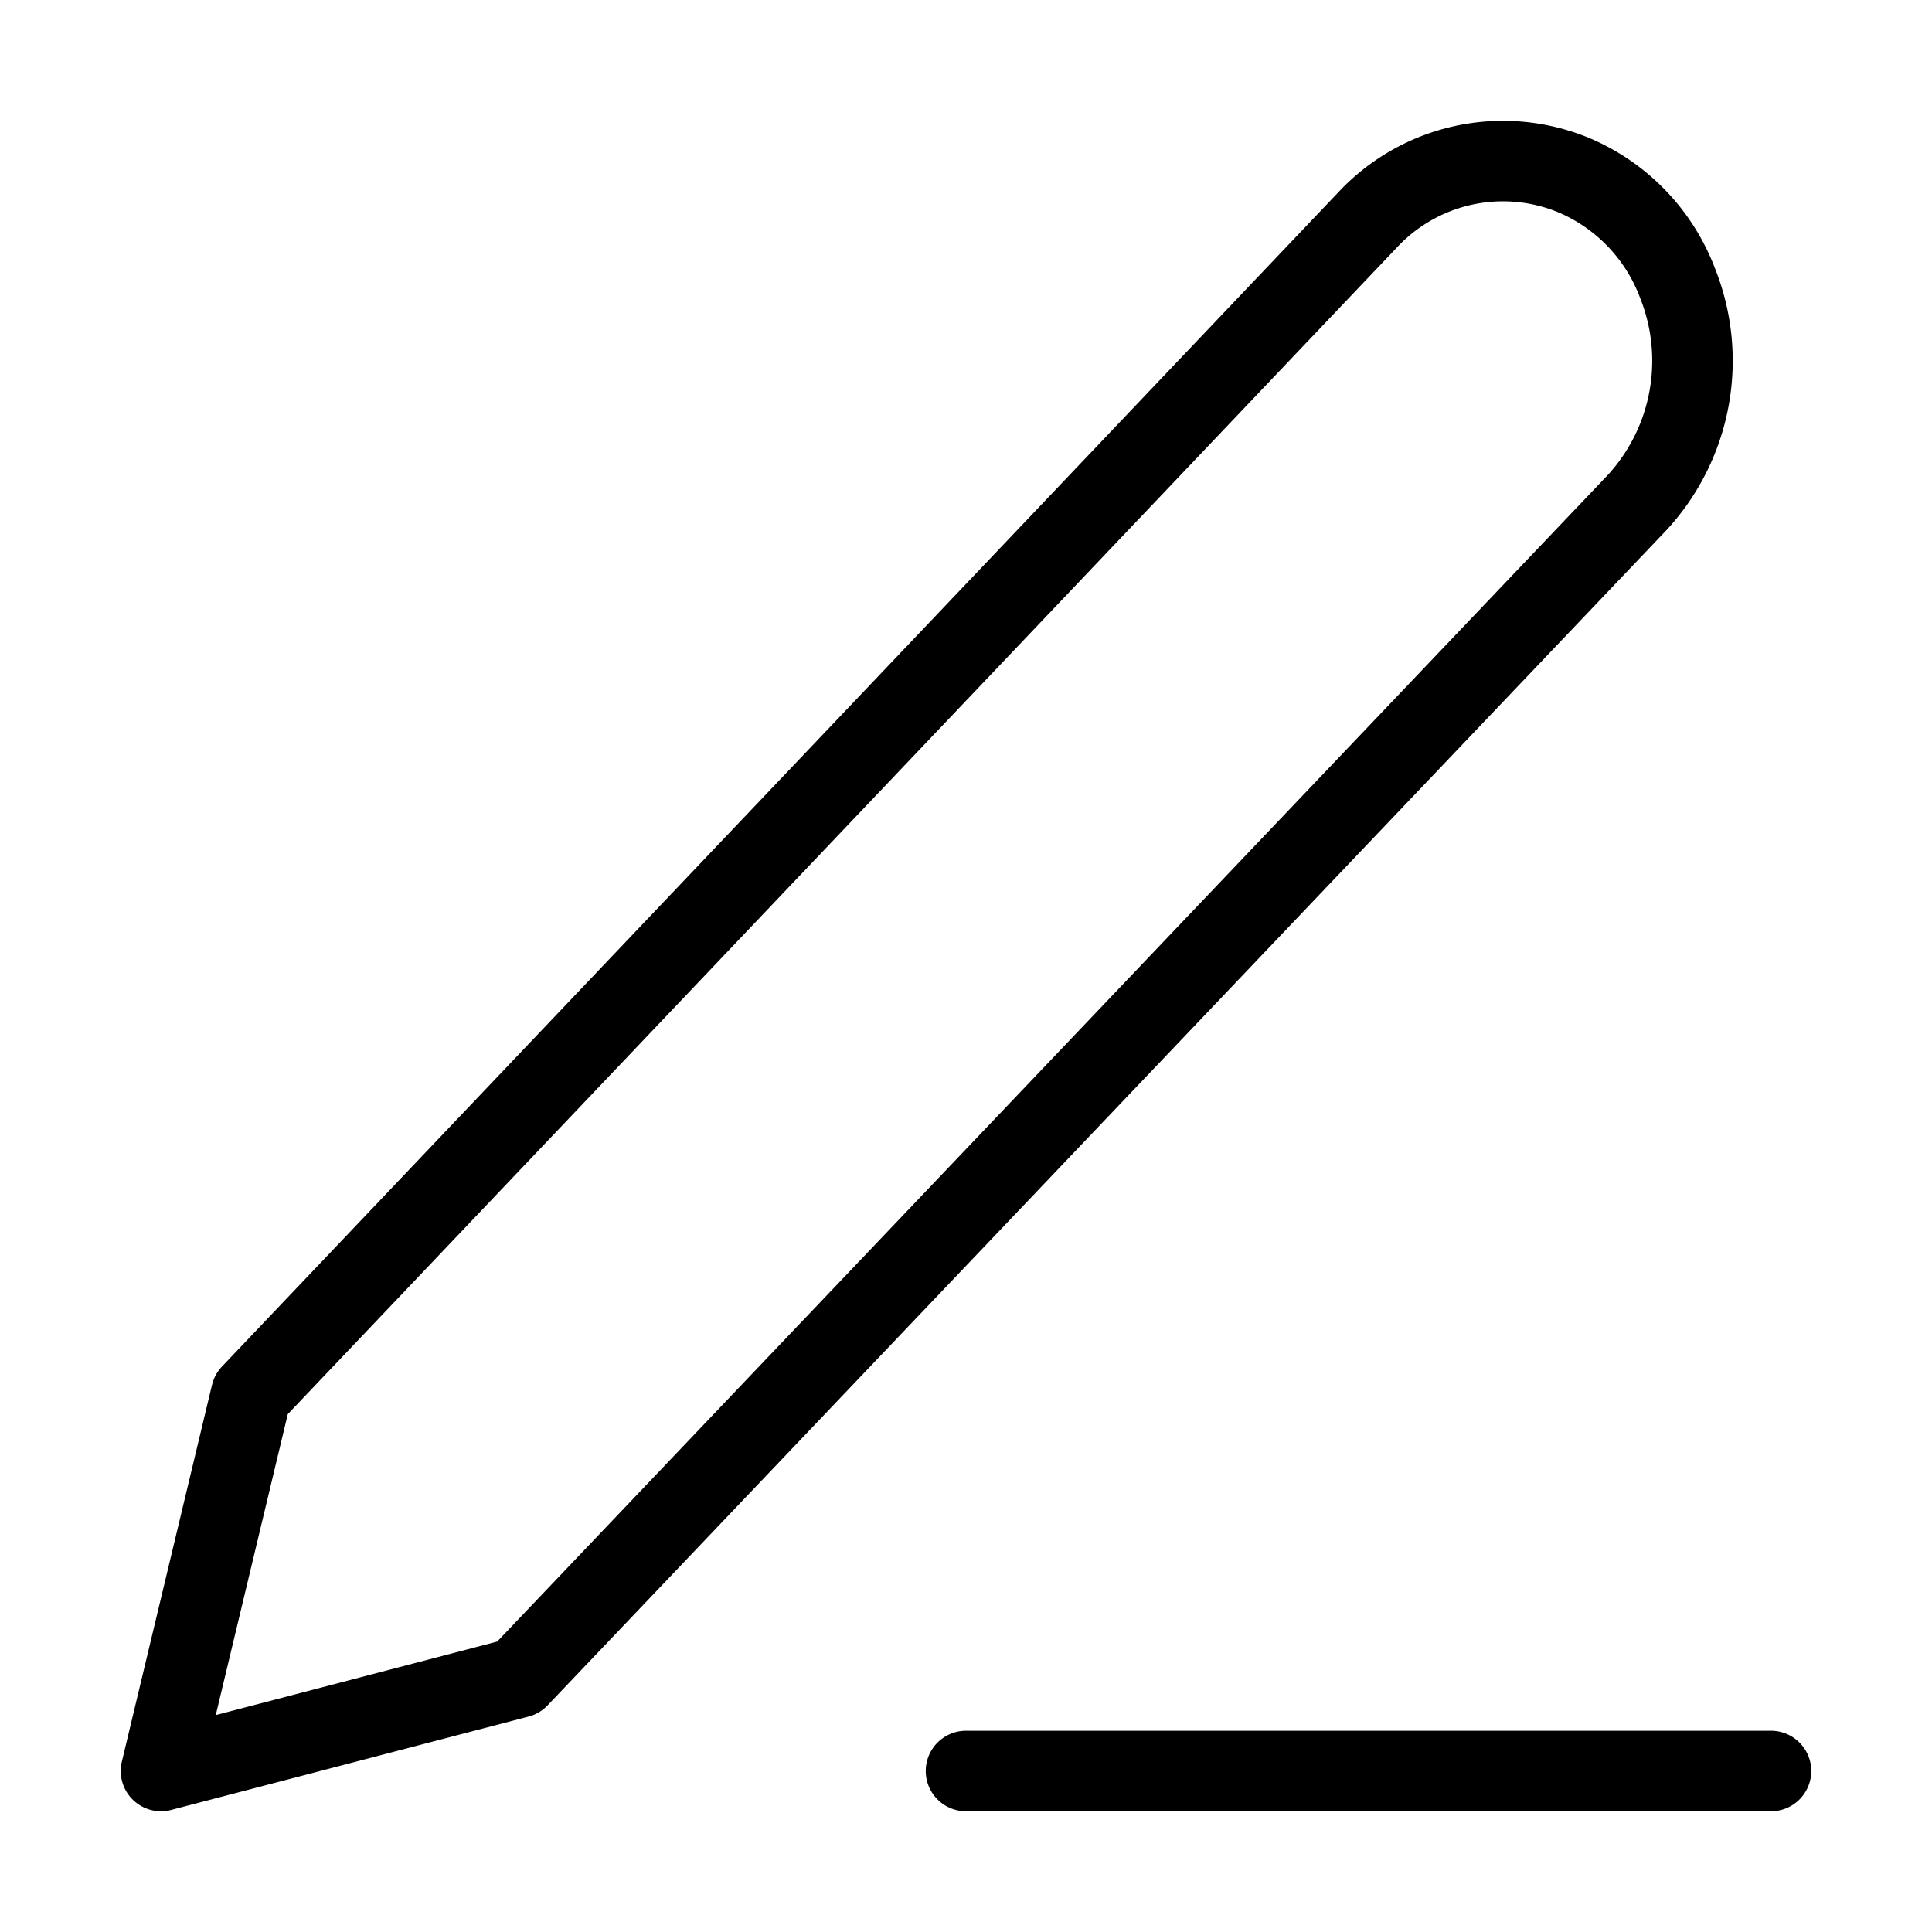 <svg width="12" height="12" fill="none"><path stroke="#000" stroke-linecap="round" stroke-linejoin="round" stroke-width=".5" d="M6 11h5M8.5 1.36a1.15 1.15 0 0 1 1.28-.27 1.18 1.18 0 0 1 .64.67 1.3 1.3 0 0 1-.25 1.36l-6.95 7.3L1 11l.56-2.34 6.94-7.3Z"/></svg>